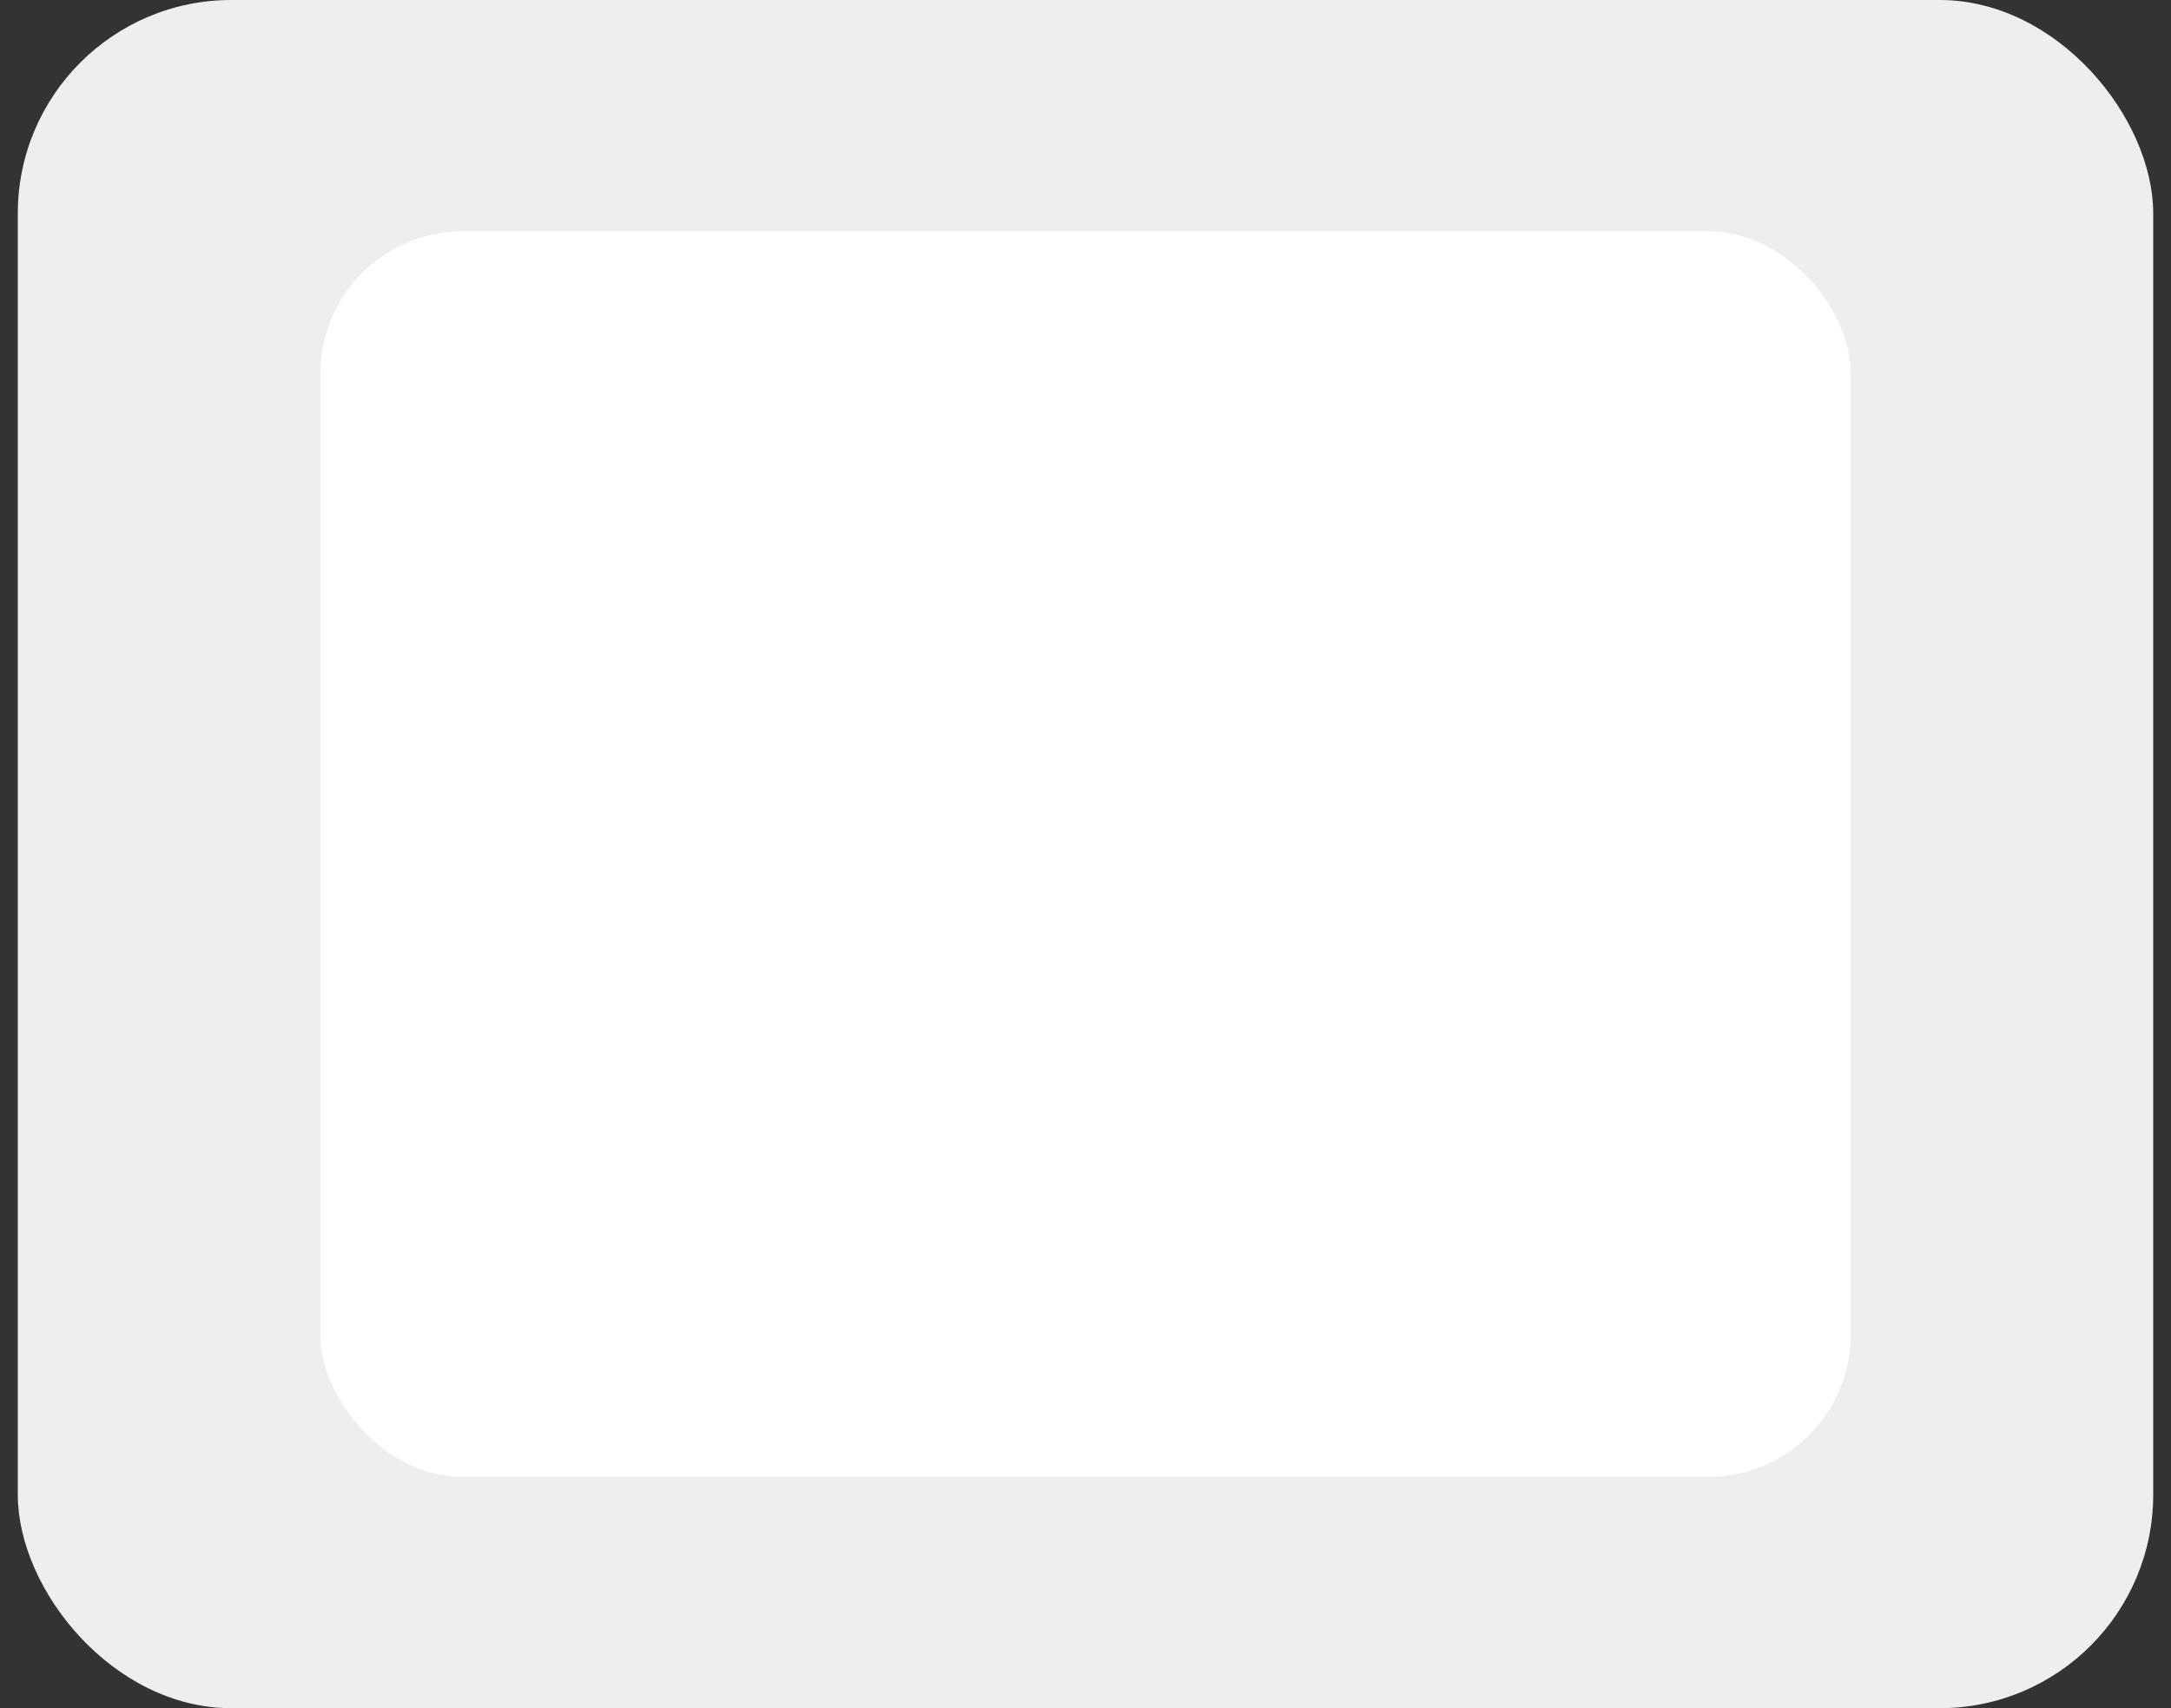 <svg width="61" height="48" viewBox="0 0 61 48" fill="none" xmlns="http://www.w3.org/2000/svg">
<rect x="0" y="0" width="61" height="48" fill="#333333" stroke="none"/>
<rect x="0.5" width="60" height="48" rx="6" fill="#ECEEF0"/>
<rect x="9" y="6.5" width="43" height="35" rx="4" fill="white"/>
</svg>
